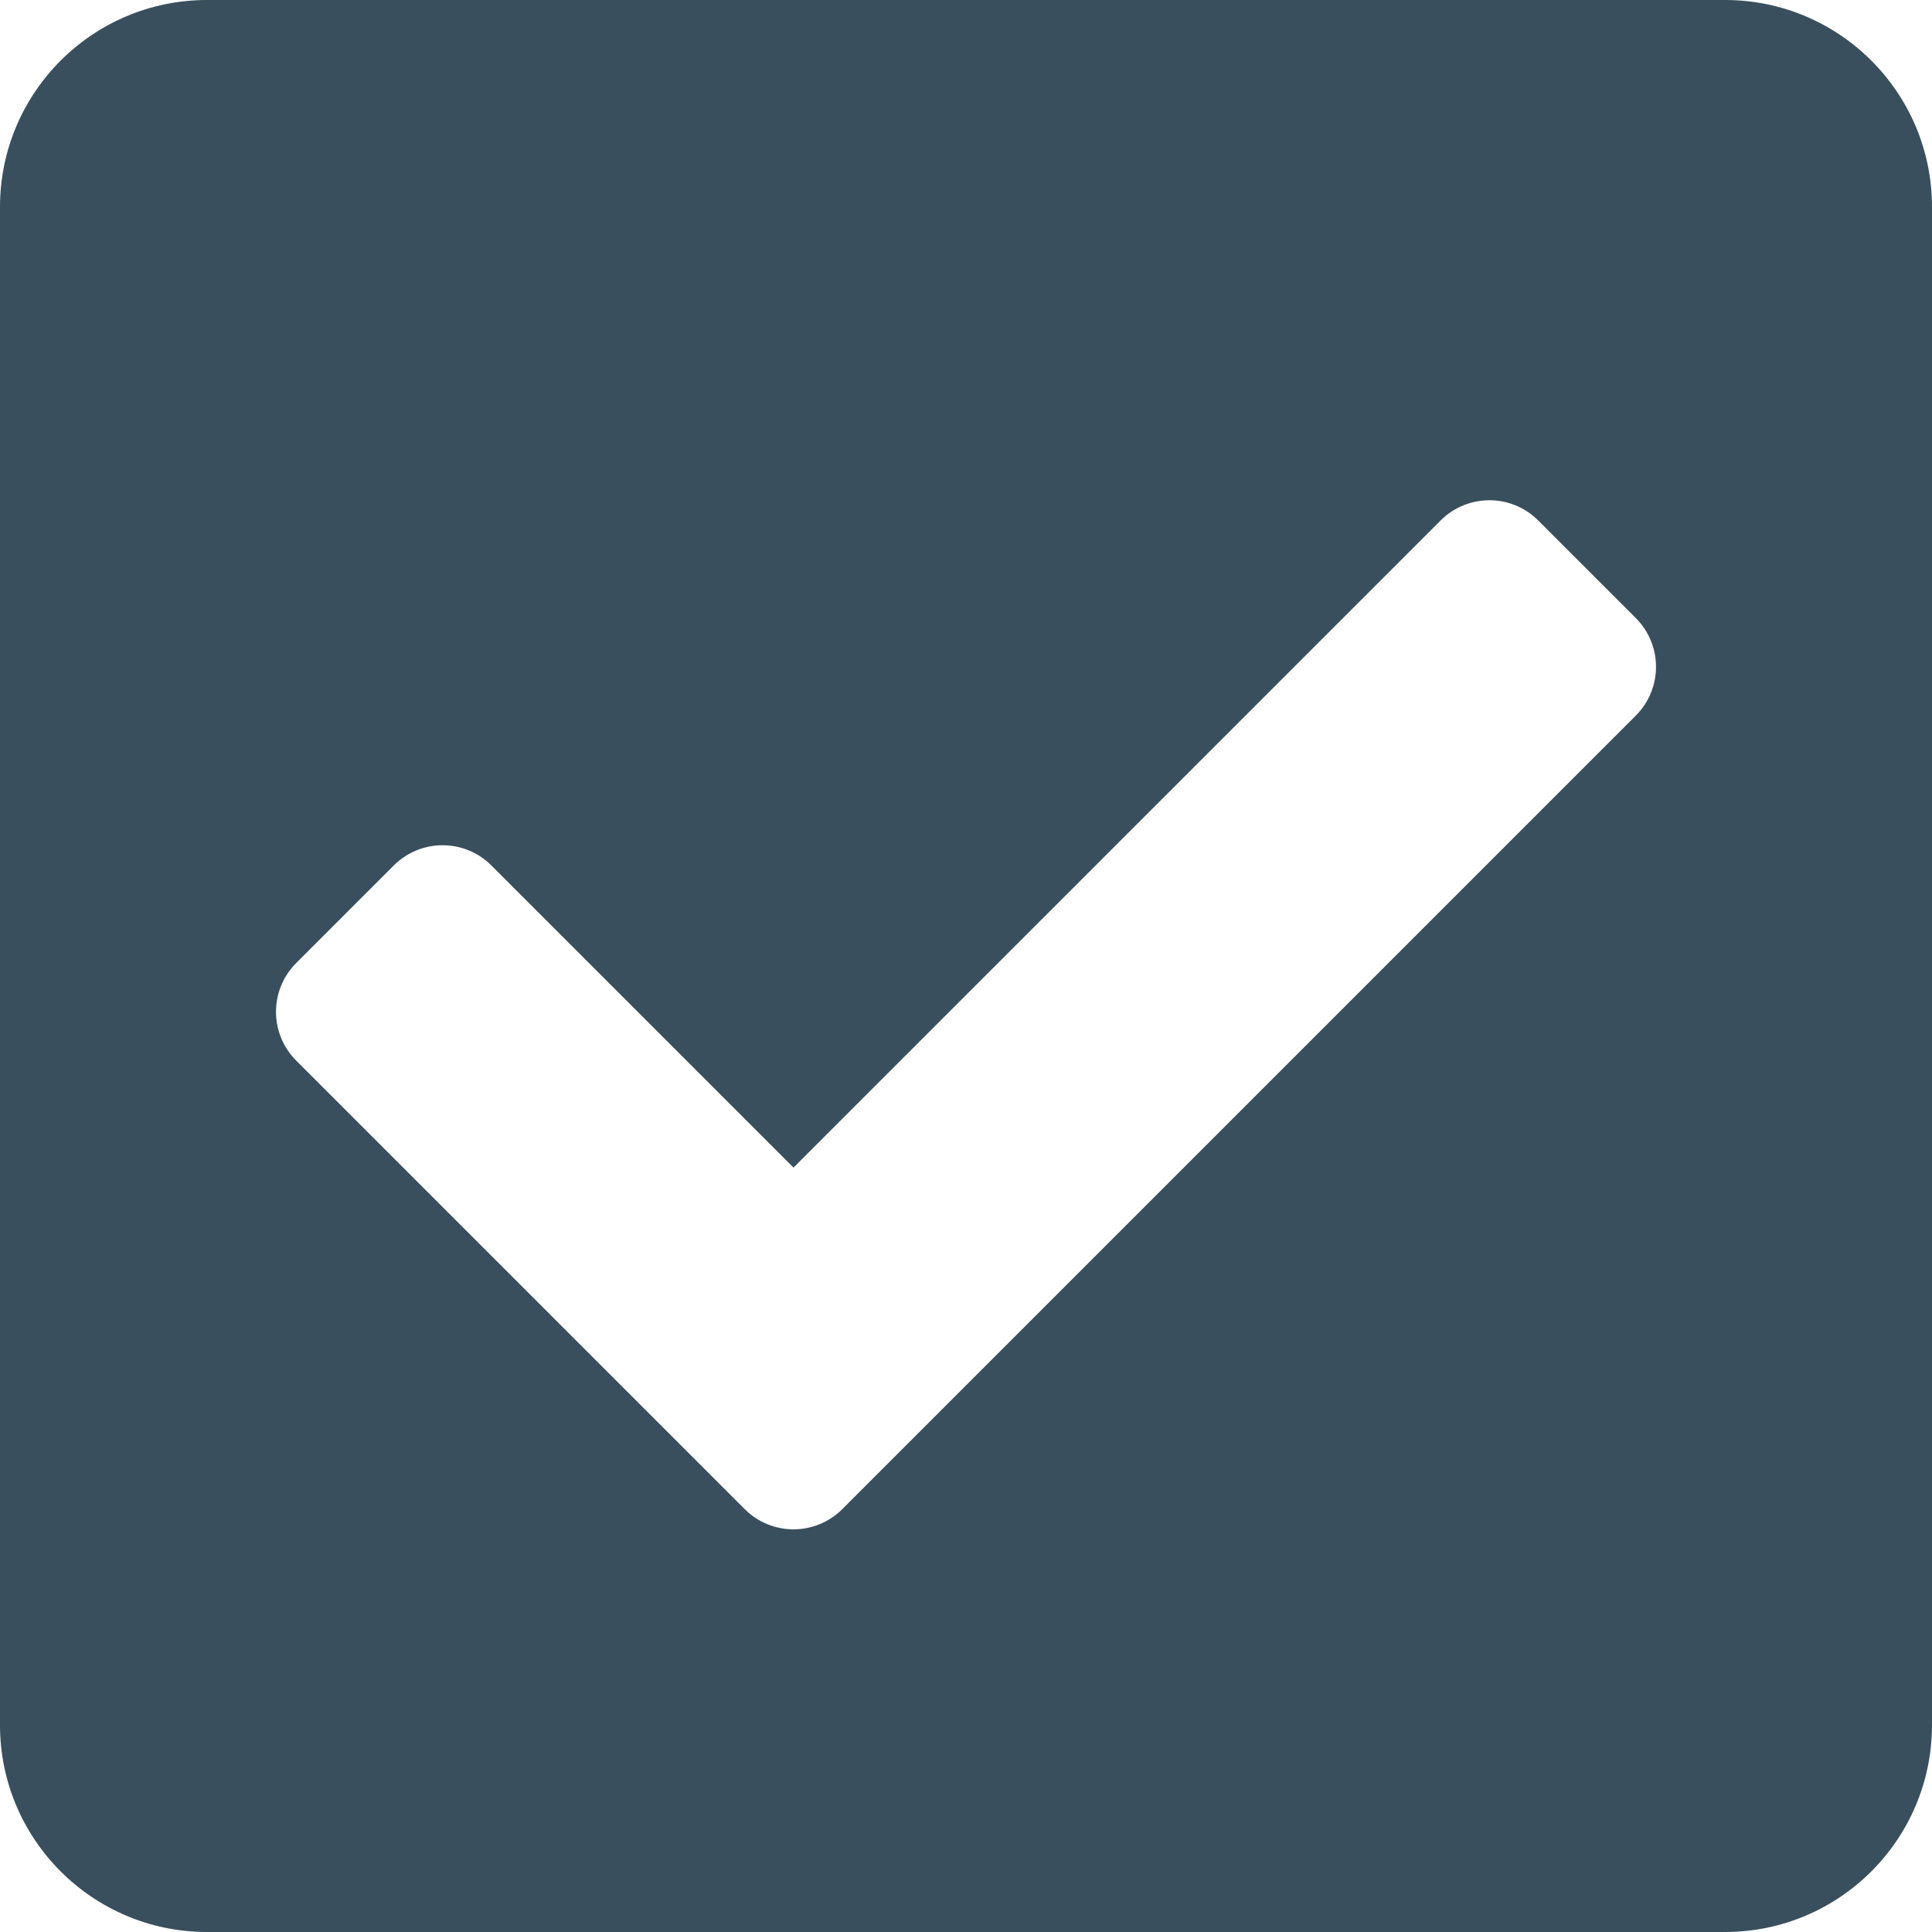 <?xml version="1.0" encoding="UTF-8" standalone="no"?>
<svg
   xmlns:dc="http://purl.org/dc/elements/1.1/"
   xmlns:cc="http://creativecommons.org/ns#"
   xmlns:rdf="http://www.w3.org/1999/02/22-rdf-syntax-ns#"
   xmlns:svg="http://www.w3.org/2000/svg"
   xmlns="http://www.w3.org/2000/svg"
   height="500"
   width="500"
   id="svg4"
   version="1.1"
   viewBox="0 0 500 500"
   role="img"
   class="svg-inline--fa fa-check-square fa-w-14"
   data-icon="check-square"
   data-prefix="fas"
   focusable="false"
   aria-hidden="true">
  <defs
     id="defs8" />
  <path
     style="fill:#394f5e;stroke-width:1.116;fill-opacity:1"
     id="path2"
     d="M 446.429,500 H 53.571 C 23.984,500 0,476.016 0,446.429 V 53.571 C 0,23.984 23.984,0 53.571,0 H 446.429 C 476.016,0 500,23.984 500,53.571 V 446.429 C 500,476.016 476.016,500 446.429,500 Z M 217.984,390.559 423.342,185.202 c 6.973,-6.973 6.973,-18.28 0,-25.253 l -25.253,-25.253 c -6.973,-6.973 -18.28,-6.974 -25.254,0 L 205.357,302.171 127.166,223.98 c -6.973,-6.973 -18.28,-6.973 -25.254,0 l -25.253,25.253 c -6.973,6.973 -6.973,18.28 0,25.253 L 192.73,390.558 c 6.974,6.975 18.28,6.975 25.254,10e-4 z" />
</svg>
